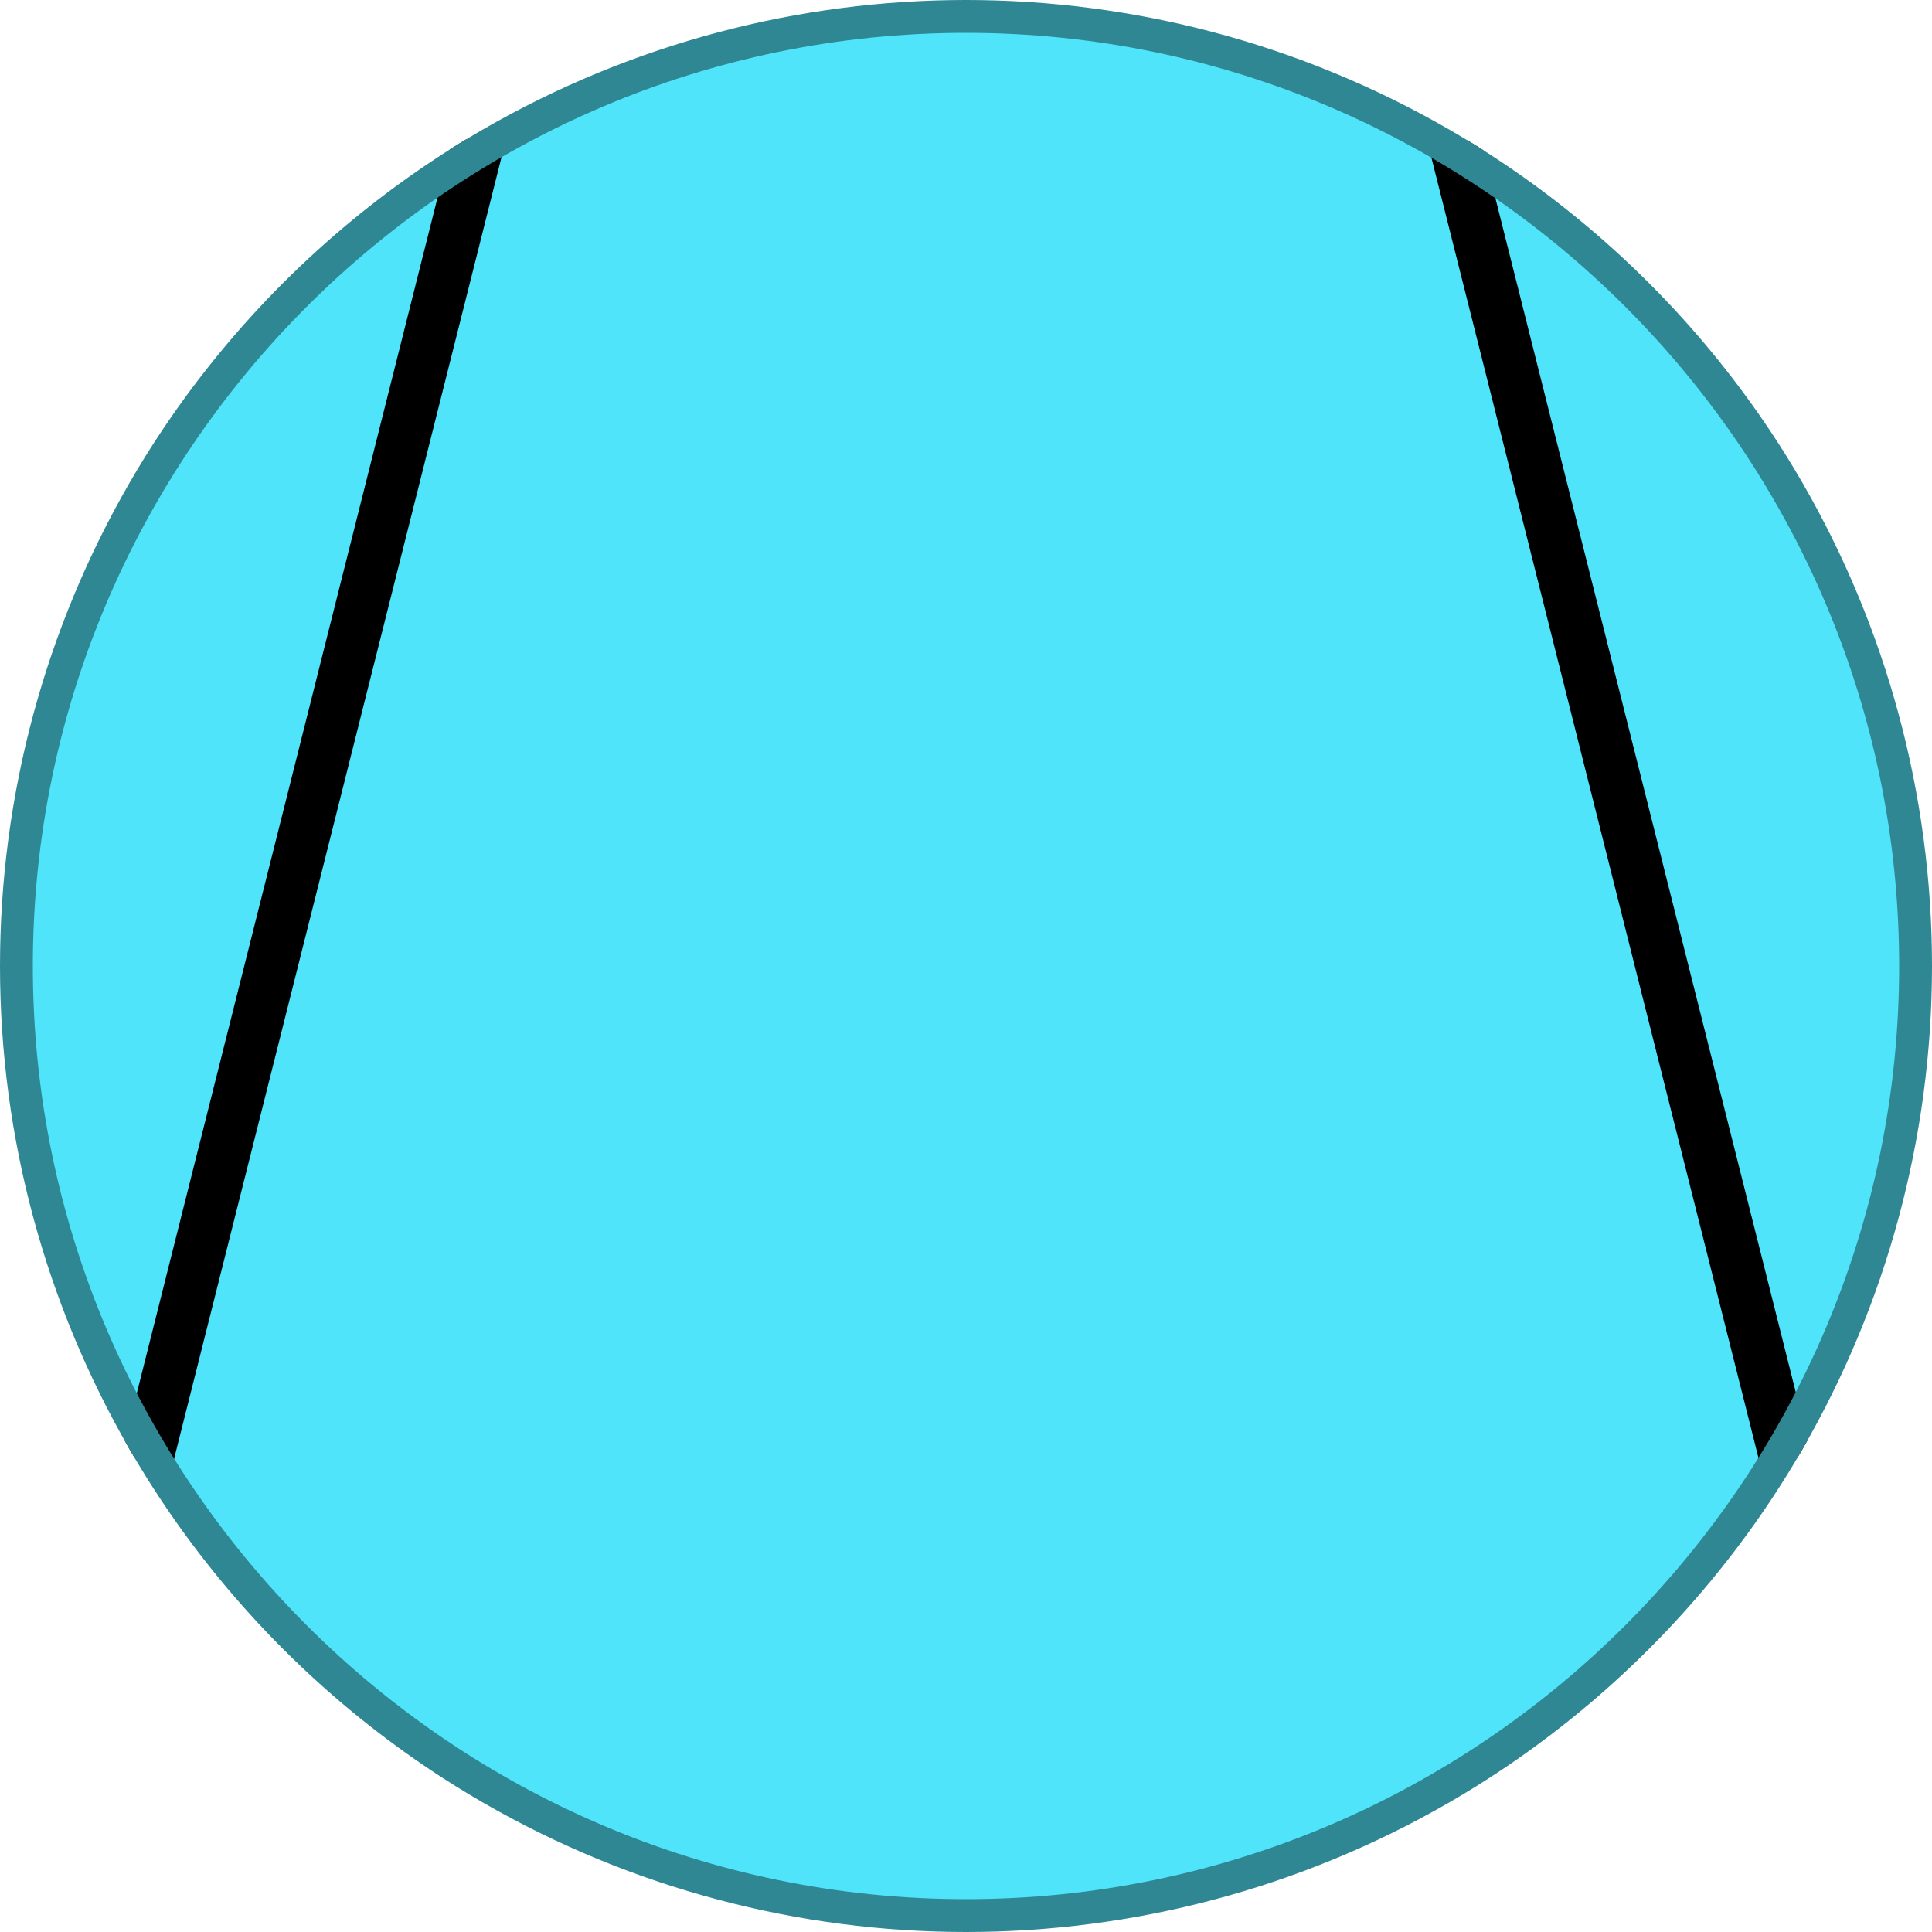 <?xml version="1.0" encoding="utf-8"?>
<!-- Generator: Adobe Illustrator 21.0.0, SVG Export Plug-In . SVG Version: 6.00 Build 0)  -->
<svg version="1.1" id="Layer_1" xmlns="http://www.w3.org/2000/svg" xmlns:xlink="http://www.w3.org/1999/xlink" x="0px" y="0px"
	 viewBox="0 0 100 100" style="enable-background:new 0 0 100 100;" xml:space="preserve">
<style type="text/css">
	.st0{clip-path:url(#SVGID_2_);}
	.st1{fill:#4FE4FA;}
	.st2{fill:none;}
	.st3{fill:#2F8794;}
</style>
<g>
	<g>
		<g>
			<g>
				<defs>
					<circle id="SVGID_1_" cx="50" cy="50" r="50"/>
				</defs>
				<clipPath id="SVGID_2_">
					<use xlink:href="#SVGID_1_"  style="overflow:visible;"/>
				</clipPath>
				<g class="st0">
					<circle class="st1" cx="50" cy="50" r="49.1"/>
					<line class="st2" x1="50" y1="1.7" x2="43.5" y2="10.9"/>
					<line class="st2" x1="50" y1="1.7" x2="56.5" y2="10.9"/>
					<g>
						<line class="st2" x1="15.7" y1="83.6" x2="24.5" y2="82.1"/>
						<line class="st2" x1="15.7" y1="83.6" x2="17.3" y2="74.8"/>
					</g>
					<g>
						<line class="st2" x1="84.3" y1="83.6" x2="75.5" y2="82.1"/>
						<g>
							<line class="st2" x1="84.3" y1="83.6" x2="82.7" y2="74.8"/>
							<g>
								<rect x="-19" y="40.1" transform="matrix(0.244 -0.97 0.97 0.244 -27.965 47.016)" width="70.3" height="2.7"/>
								<rect x="82.5" y="6.4" transform="matrix(0.97 -0.244 0.244 0.97 -7.598 21.68)" width="2.7" height="70.3"/>
							</g>
						</g>
					</g>
					<path class="st3" d="M50,100C22.4,100,0,77.6,0,50S22.4,0,50,0s50,22.4,50,50S77.6,100,50,100z M50,1.7
						C23.4,1.7,1.7,23.4,1.7,50S23.4,98.3,50,98.3S98.3,76.6,98.3,50S76.6,1.7,50,1.7z"/>
				</g>
			</g>
		</g>
	</g>
</g>
</svg>

